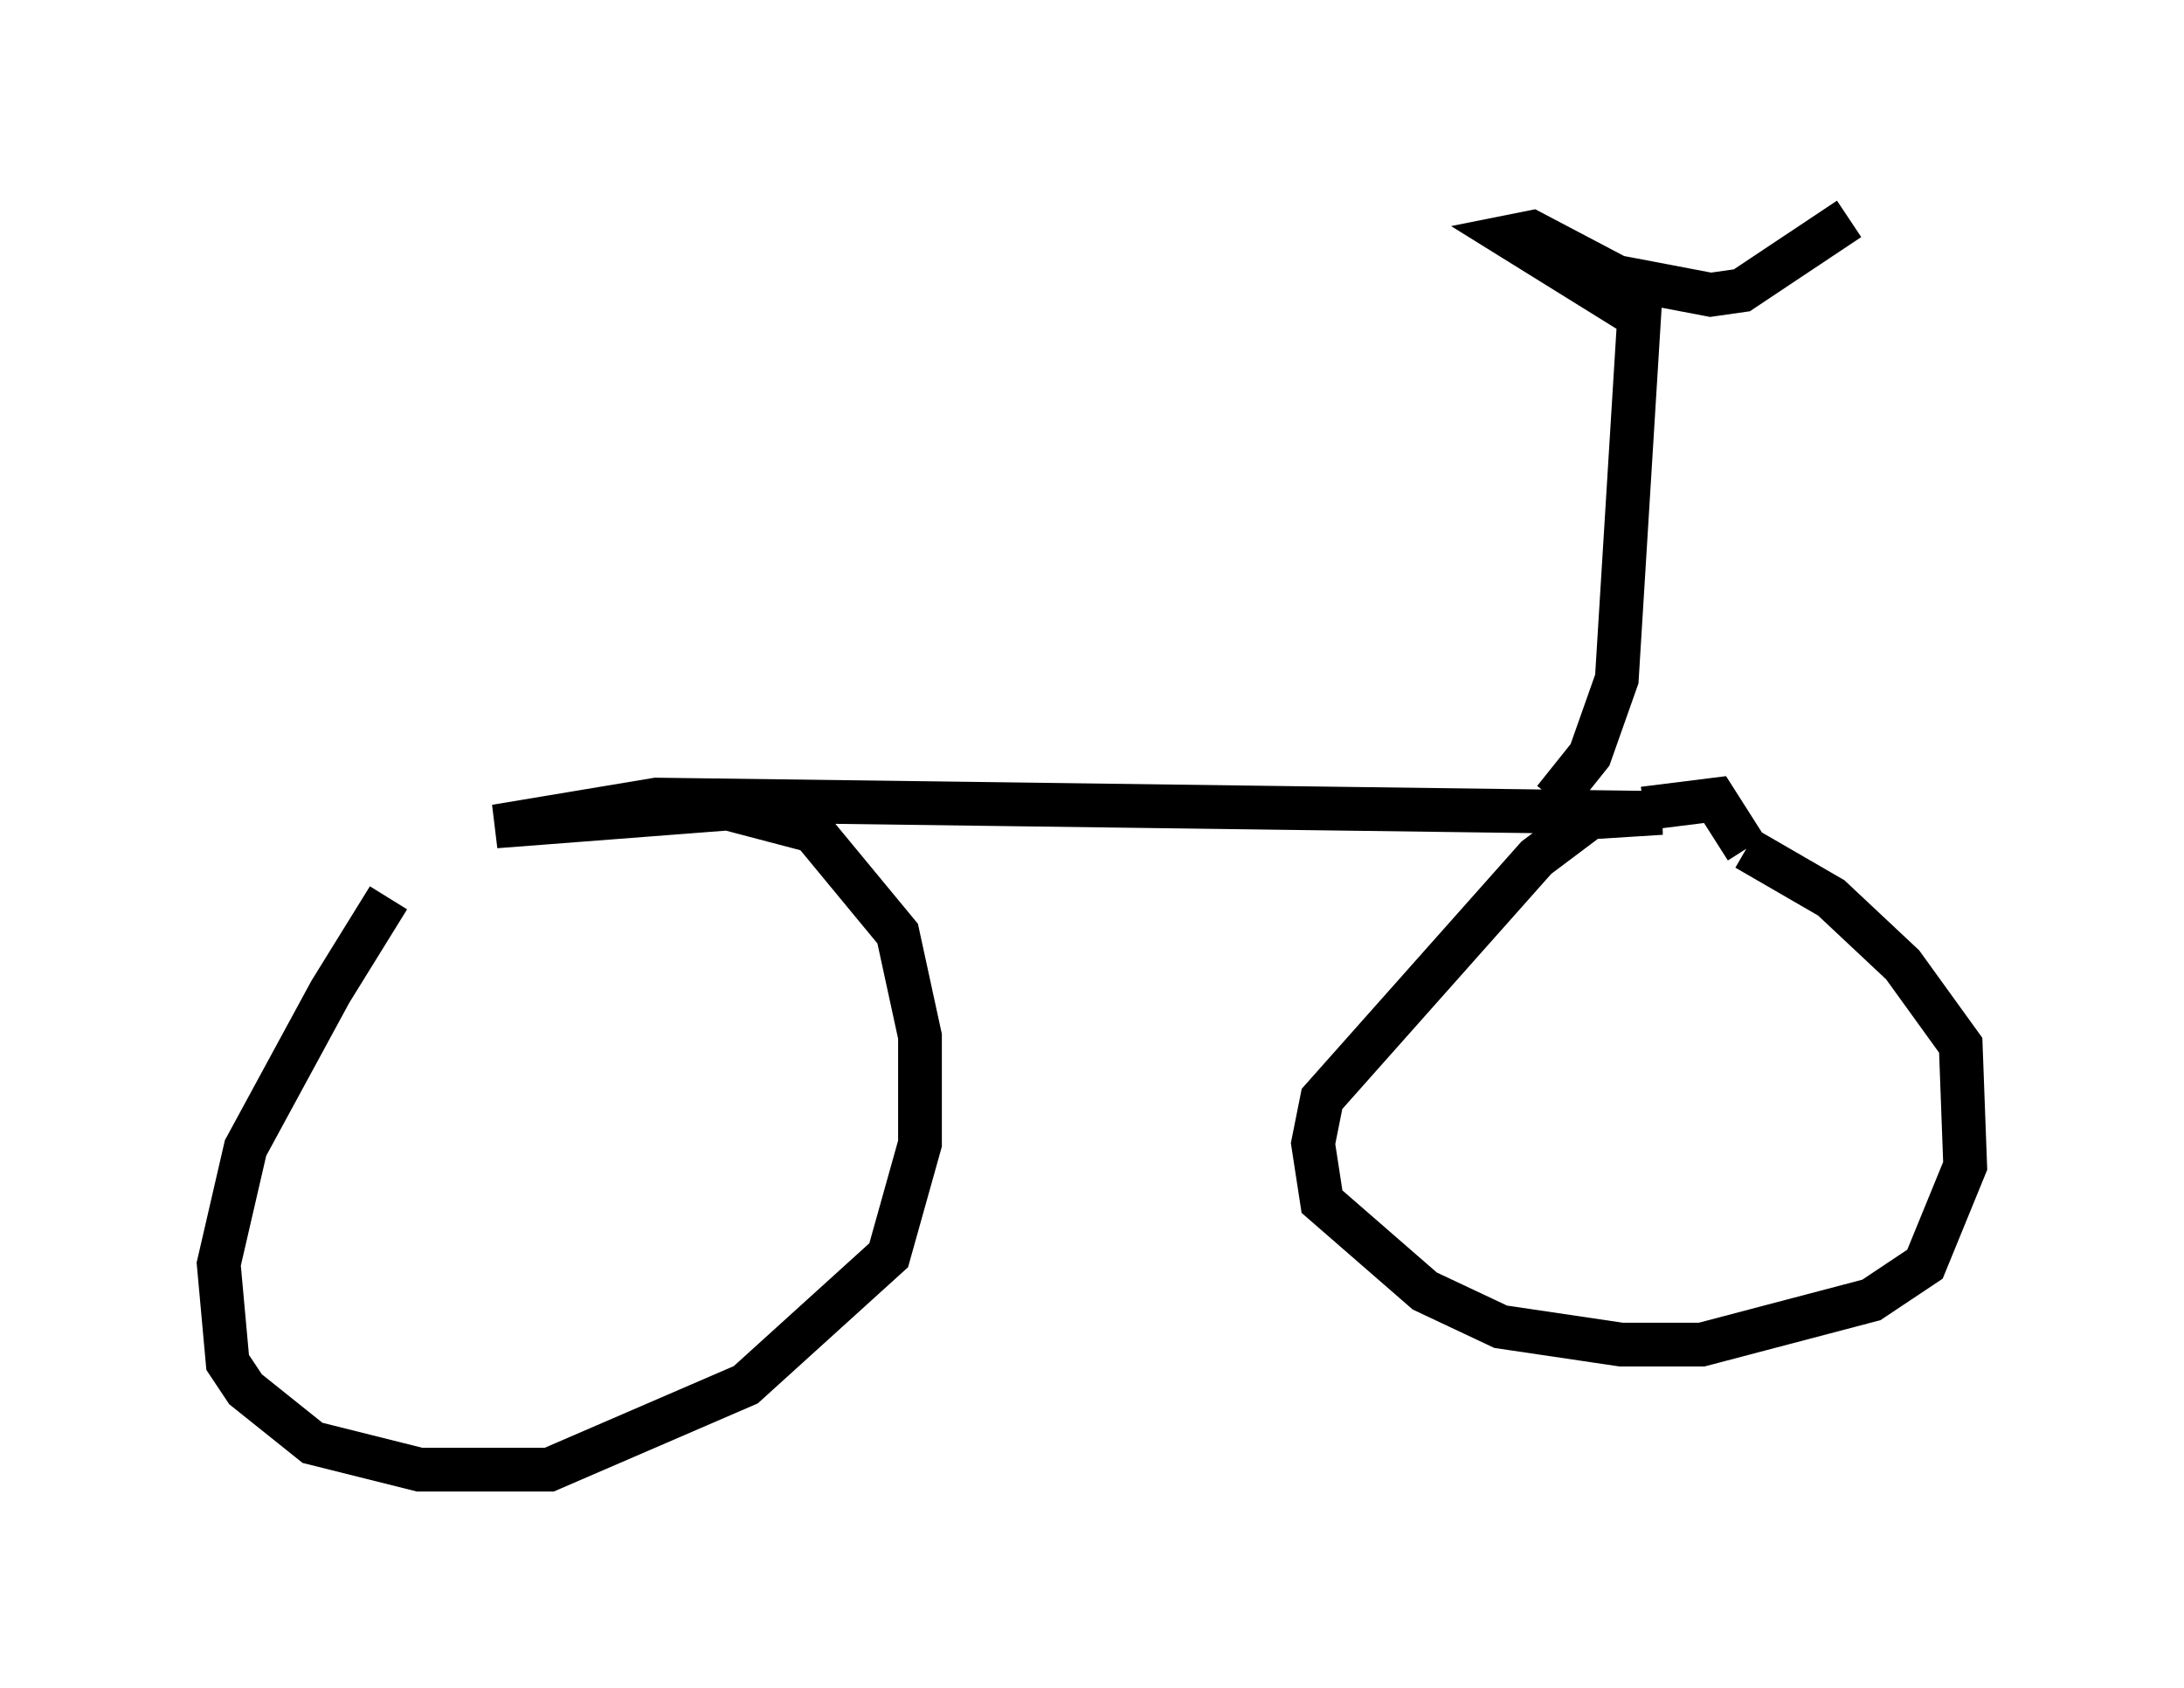 <?xml version="1.0" encoding="utf-8" ?>
<svg baseProfile="full" height="38.584" version="1.1" width="49.915" xmlns="http://www.w3.org/2000/svg" xmlns:ev="http://www.w3.org/2001/xml-events" xmlns:xlink="http://www.w3.org/1999/xlink"><defs /><rect fill="white" height="38.584" width="49.915" x="0" y="0" /><path d="M10.308, 19.19 m-1.429, 1.327 l-1.327, 2.144 -1.94, 3.573 l-0.613, 2.654 0.204, 2.246 l0.408, 0.613 1.531, 1.225 l2.45, 0.613 2.96, 0.0 l4.492, -1.94 3.267, -2.96 l0.715, -2.552 0.0, -2.45 l-0.51, -2.348 -1.94, -2.348 l-1.94, -0.51 -5.308, 0.408 l3.675, -0.613 22.969, 0.306 l-1.633, 0.102 -1.225, 0.919 l-4.9, 5.513 -0.204, 1.021 l0.204, 1.327 2.348, 2.042 l1.735, 0.817 2.756, 0.408 l1.838, 0.0 3.879, -1.021 l1.225, -0.817 0.919, -2.246 l-0.102, -2.756 -1.327, -1.838 l-1.633, -1.531 -1.94, -1.123 m0.0, 0.0 l-0.715, -1.123 -1.633, 0.204 m-2.042, -0.204 l0.817, -1.021 0.613, -1.735 l0.51, -8.269 -2.96, -1.838 l0.51, -0.102 1.94, 1.021 l2.144, 0.408 0.715, -0.102 l2.45, -1.633 " fill="none" stroke="black" stroke-width="1" /></svg>